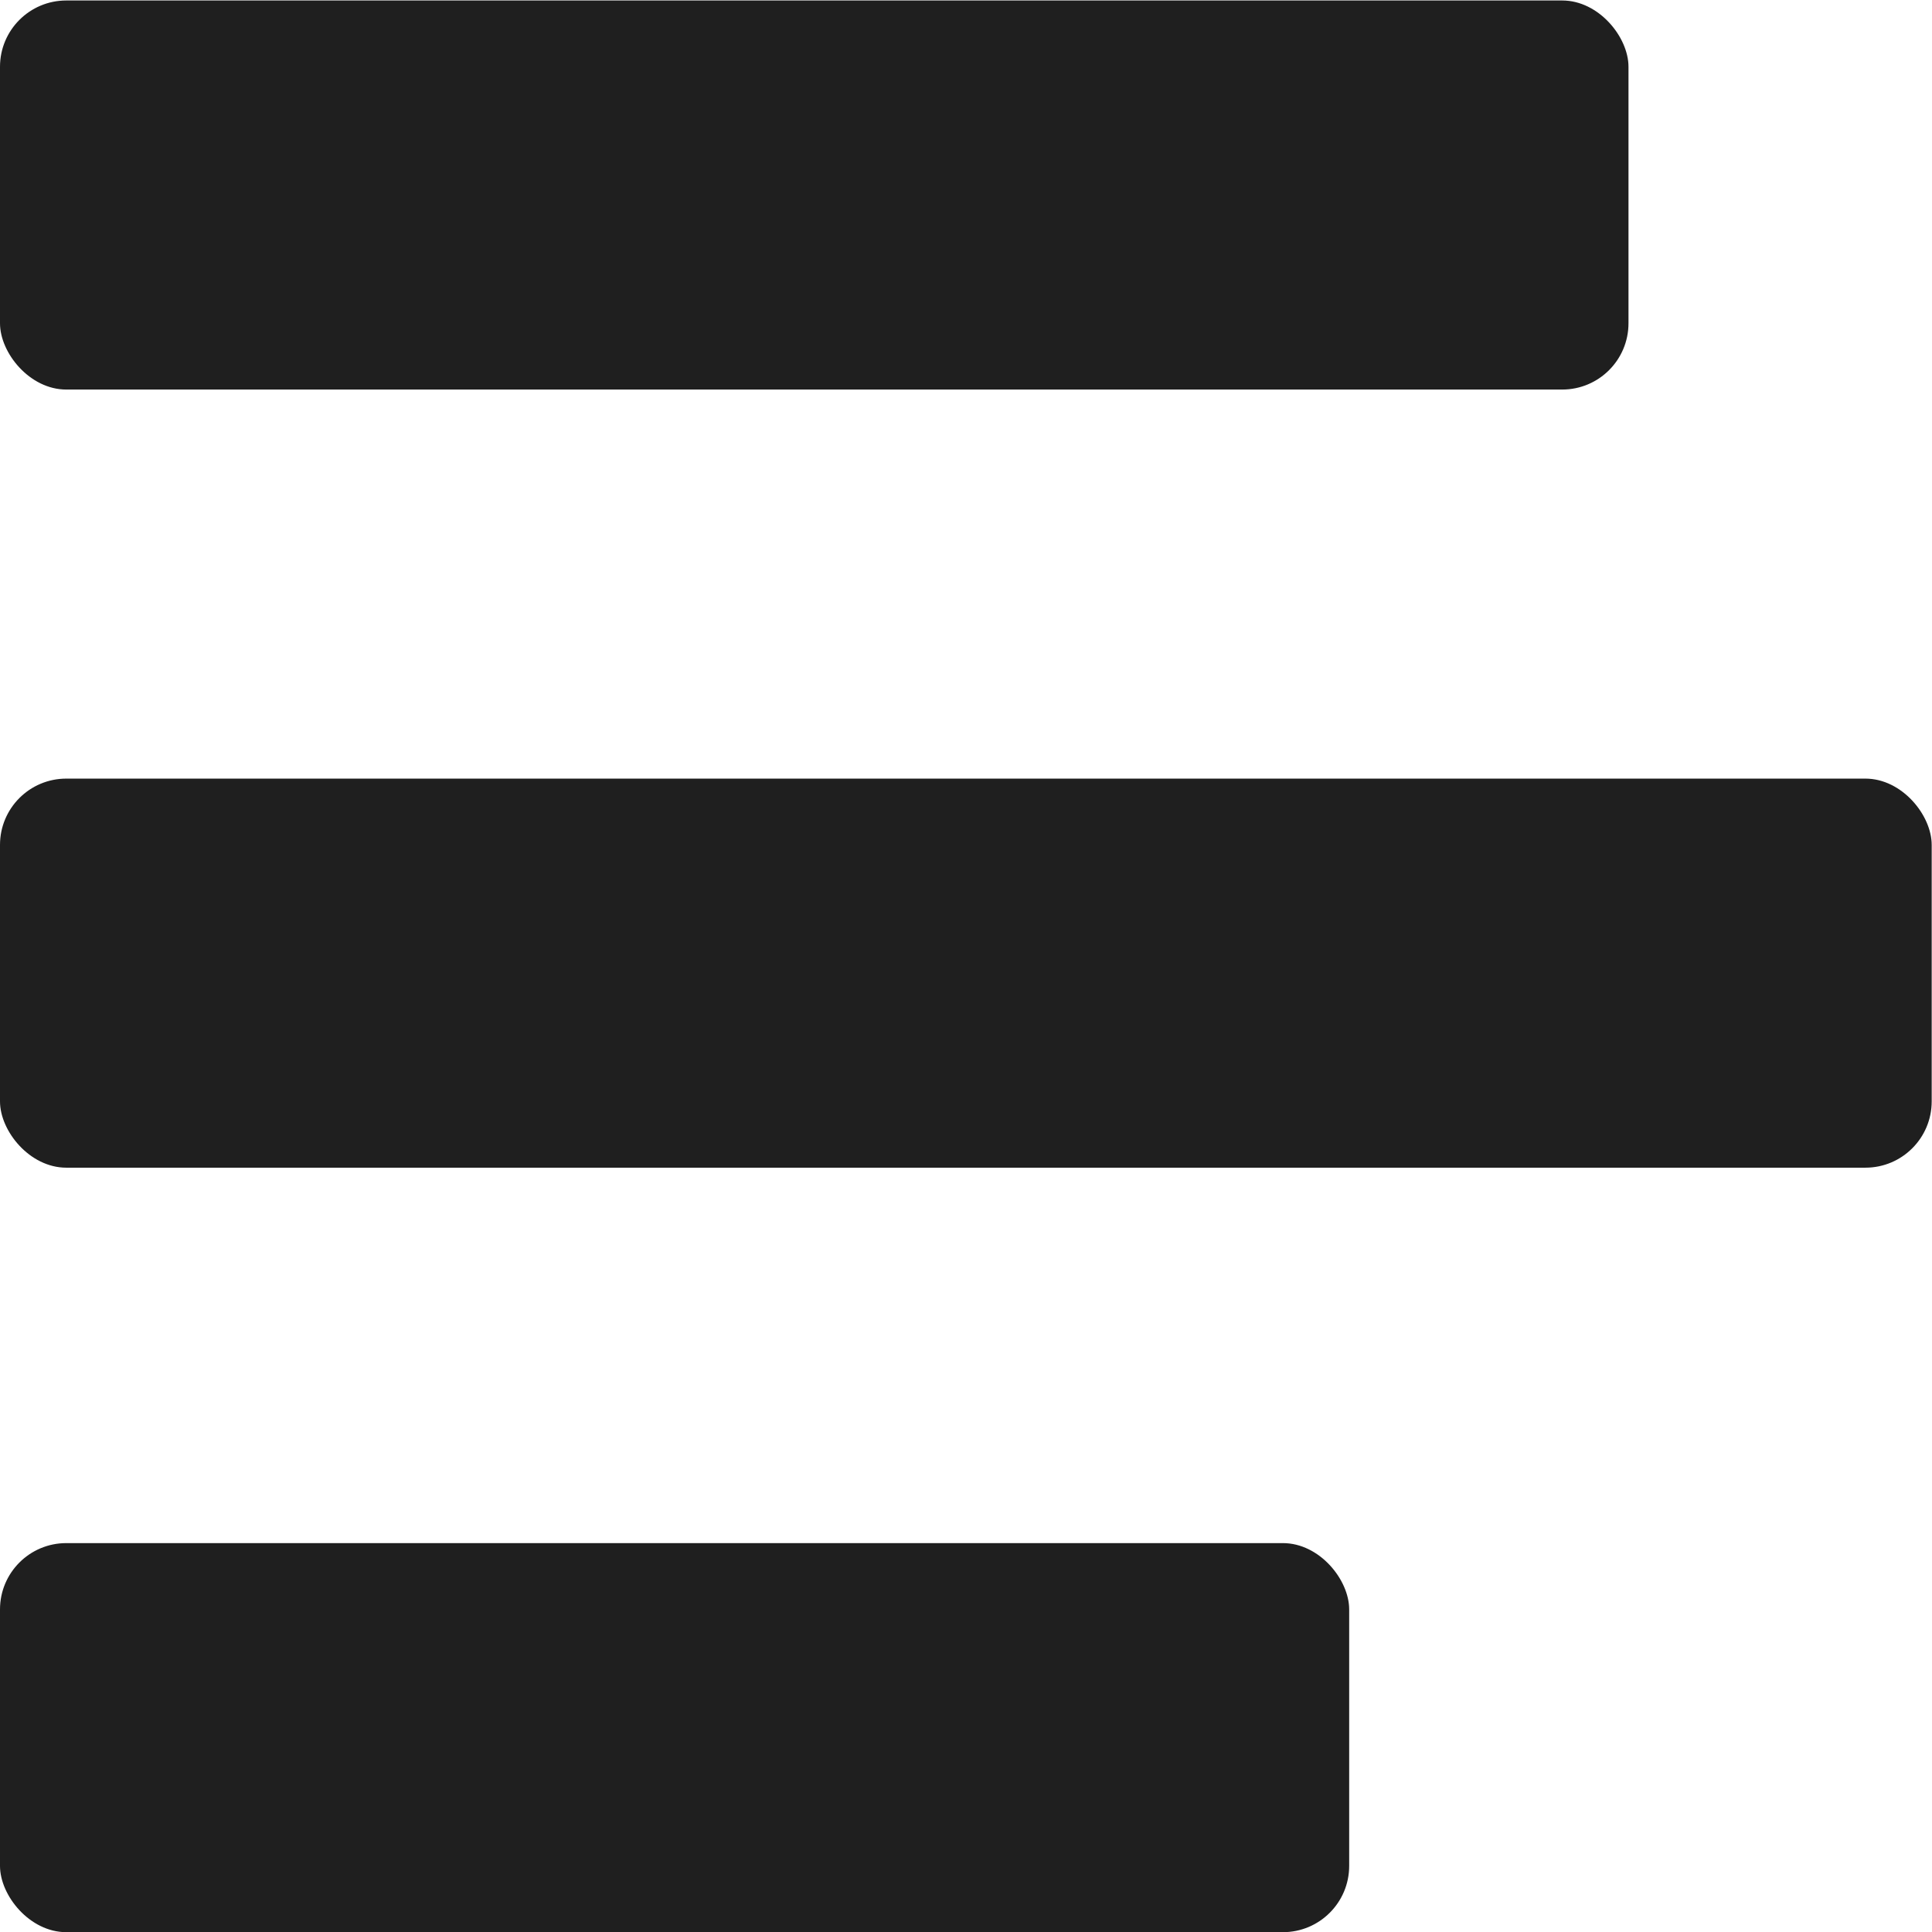 <svg width="16" height="16" xmlns="http://www.w3.org/2000/svg"><g transform="translate(0 .004) scale(1.118)" fill="#1f1f1f" fill-rule="evenodd"><rect width="12.063" height="2.882" ry=".491"/><rect width="14.309" height="2.882" y="5.764" ry=".491"/><rect width="9.994" height="2.882" y="11.427" ry=".491"/></g></svg>
